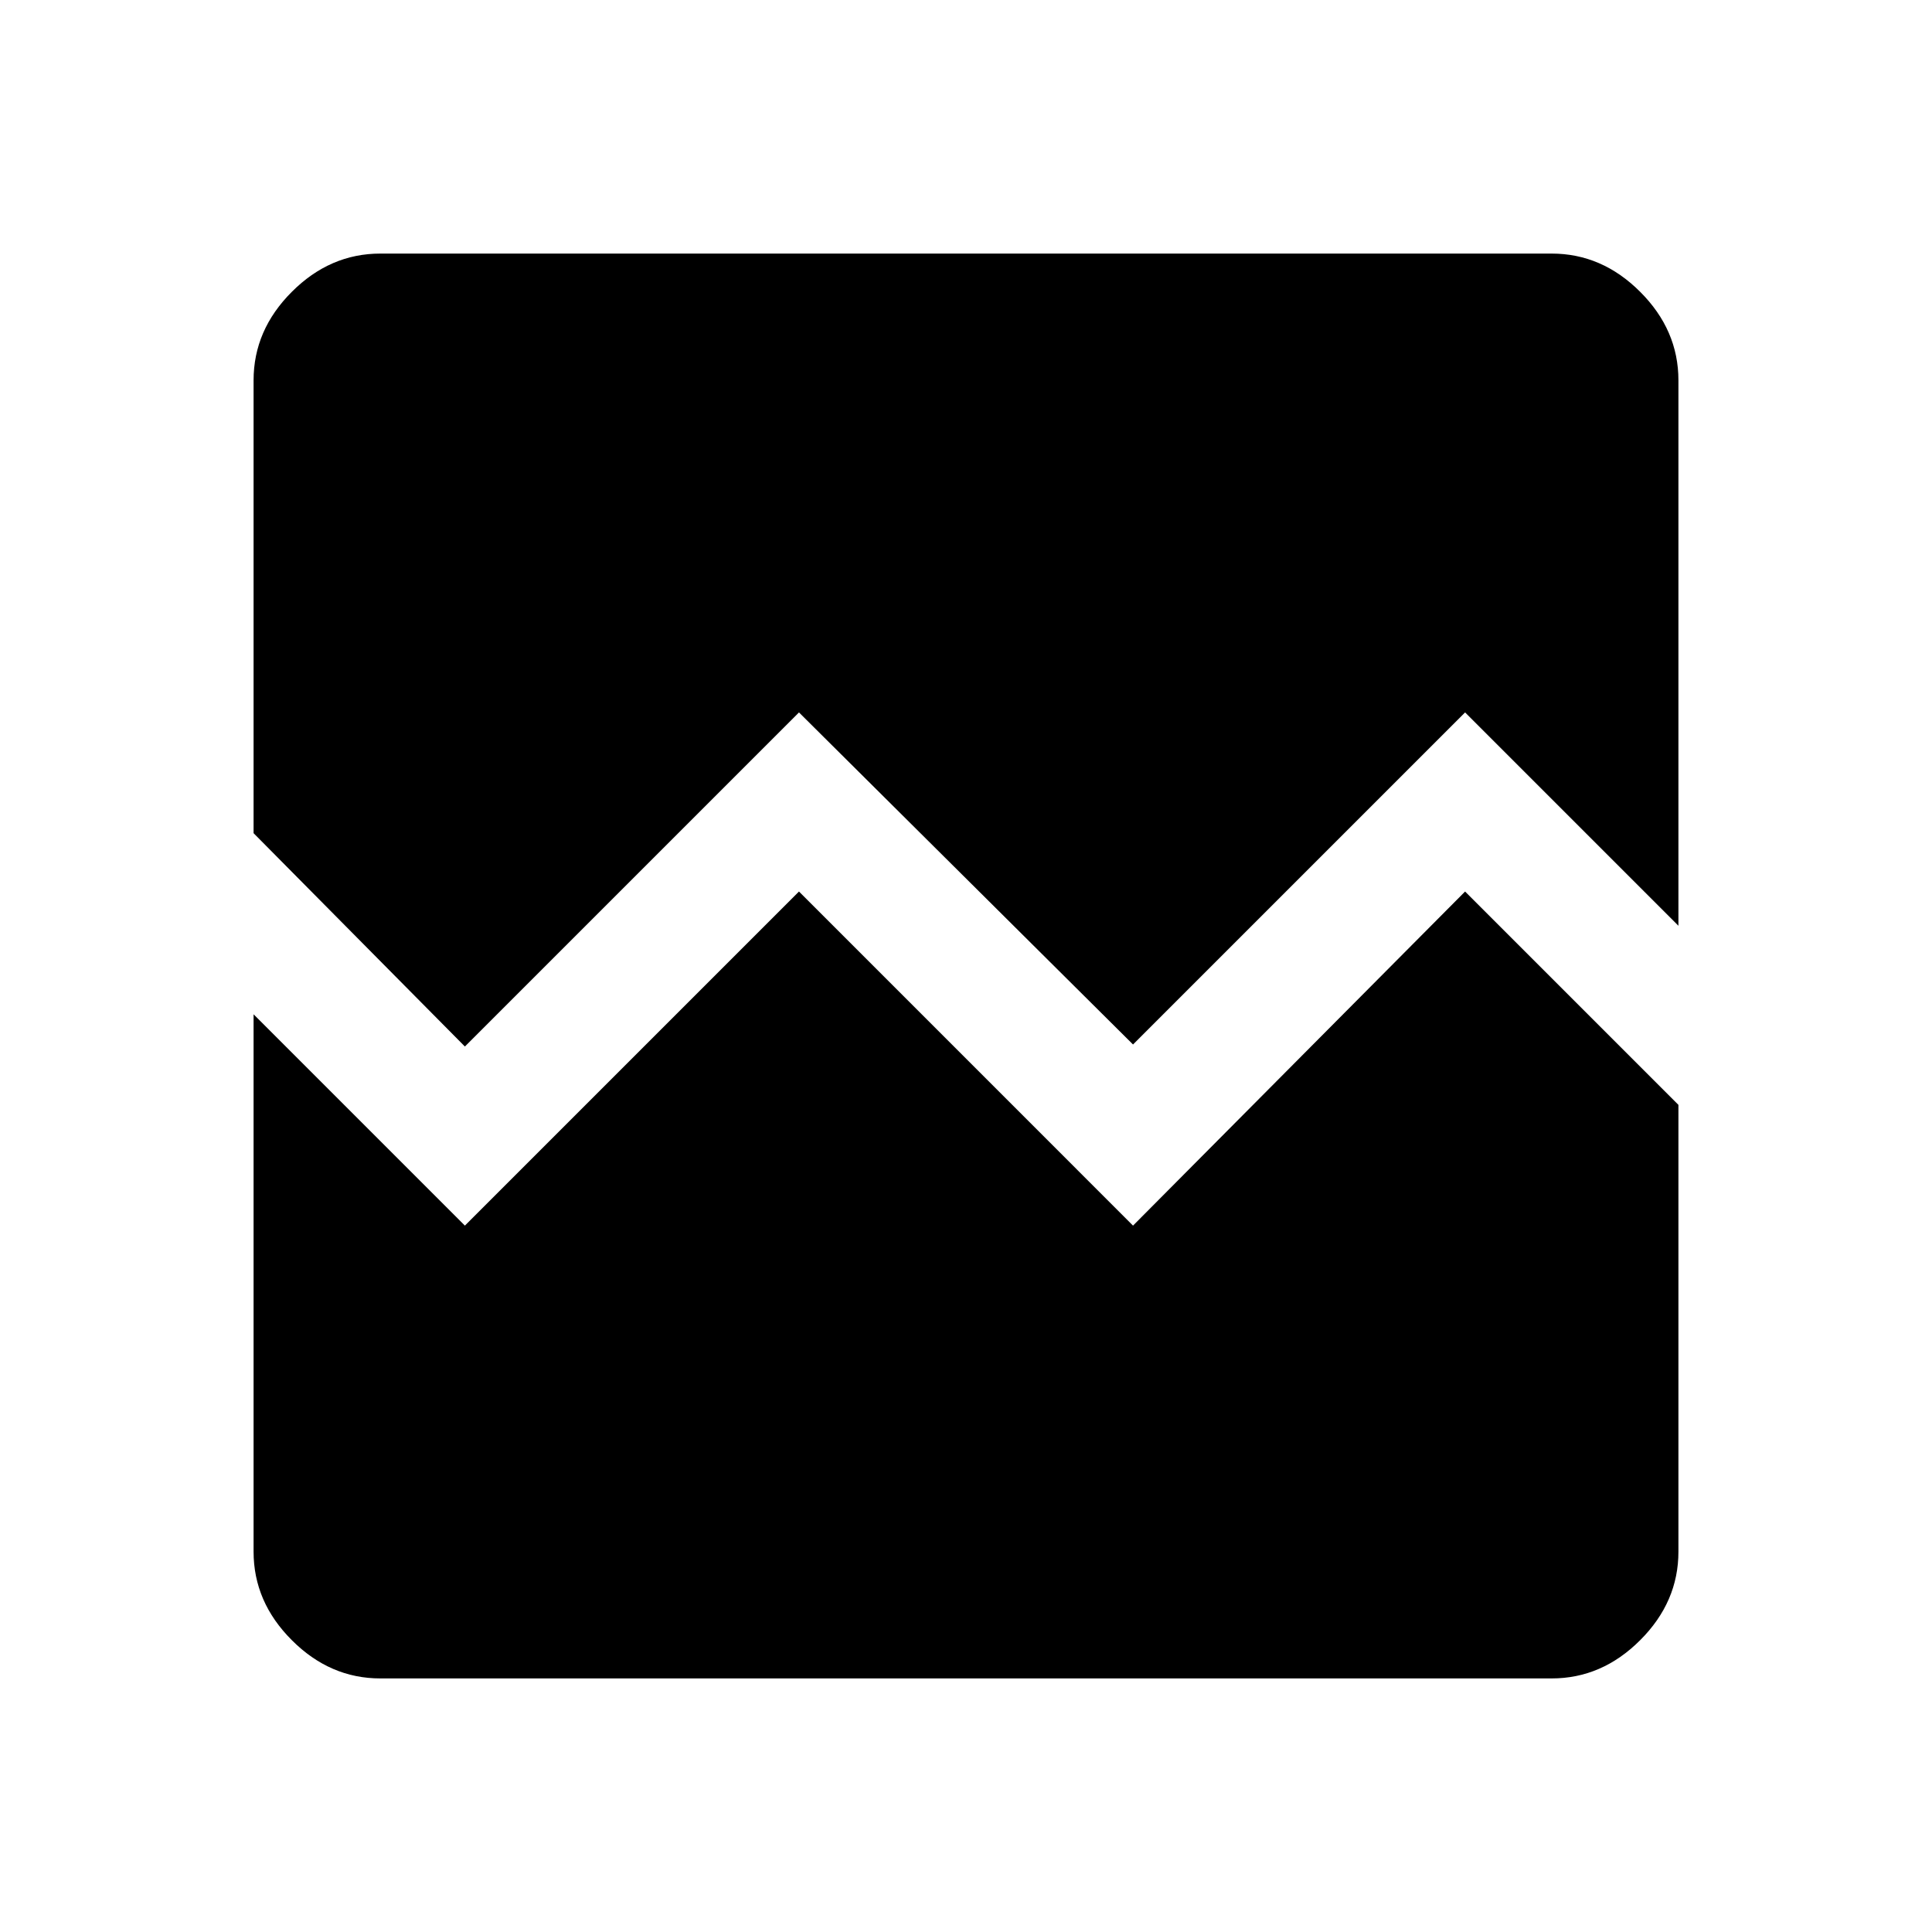 <svg xmlns="http://www.w3.org/2000/svg" height="40" width="40"><path d="M9.625 21.667 5.25 17.25V7.875Q5.25 6.833 6.042 6.042Q6.833 5.25 7.875 5.25H32.125Q33.167 5.25 33.958 6.042Q34.75 6.833 34.75 7.875V19.167L30.333 14.75L23.458 21.625L16.542 14.75ZM7.875 34.75Q6.833 34.75 6.042 33.958Q5.25 33.167 5.25 32.125V21L9.625 25.375L16.542 18.458L23.458 25.375L30.333 18.458L34.75 22.875V32.125Q34.75 33.167 33.958 33.958Q33.167 34.75 32.125 34.75Z"/></svg>